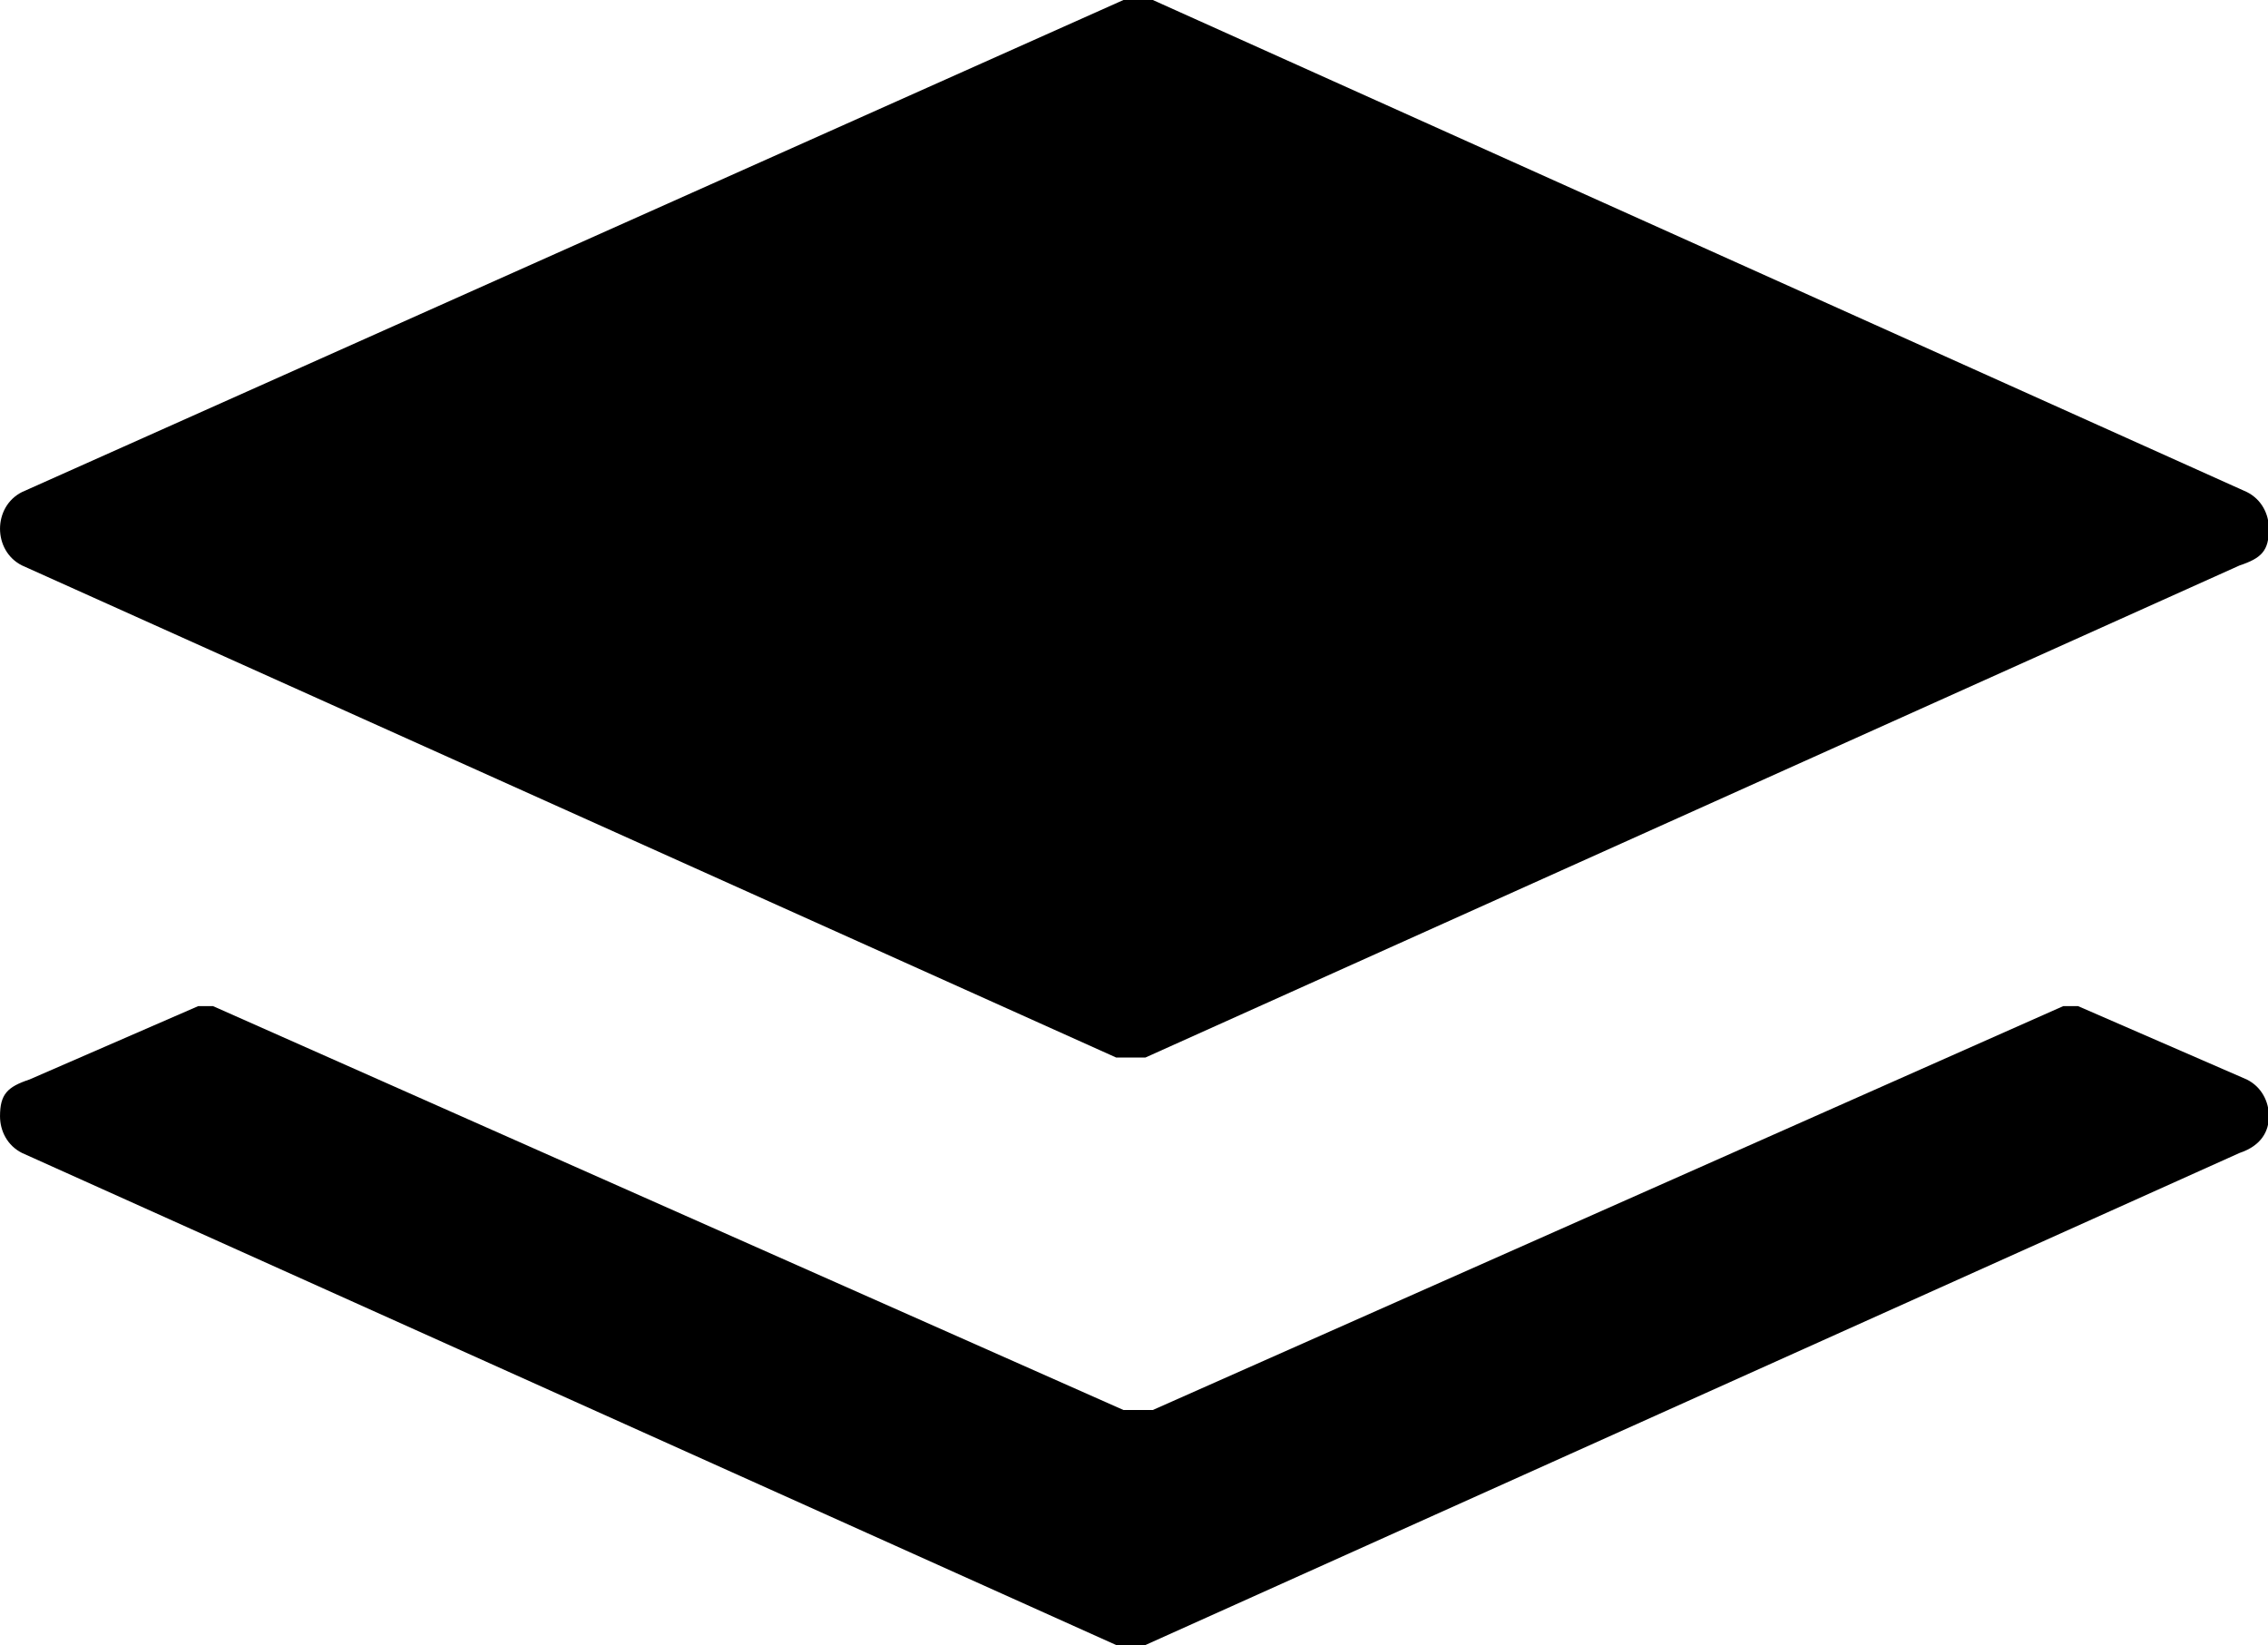 <?xml version="1.0" standalone="no"?><!DOCTYPE svg PUBLIC "-//W3C//DTD SVG 1.1//EN" "http://www.w3.org/Graphics/SVG/1.1/DTD/svg11.dtd"><svg class="icon" width="200px" height="145.04px" viewBox="0 0 1412 1024" version="1.1" xmlns="http://www.w3.org/2000/svg"><path d="M 1412.57 329.143 c 0 -9.143 -4.571 -18.286 -13.714 -22.857 L 717.714 0 h -18.286 L 13.714 306.286 c -9.143 4.571 -13.714 13.714 -13.714 22.857 s 4.571 18.286 13.714 22.857 l 681.143 306.286 h 18.286 l 681.143 -306.286 c 13.714 -4.571 18.286 -9.143 18.286 -22.857"/><path d="M 1412.57 694.857 c 0 -9.143 -4.571 -18.286 -13.714 -22.857 l -105.143 -45.714 h -4.571 h -4.571 l -566.857 251.429 h -18.286 L 132.571 626.286 h -4.571 h -4.571 l -105.143 45.714 c -13.714 4.571 -18.286 9.143 -18.286 22.857 c 0 9.143 4.571 18.286 13.714 22.857 l 681.143 306.286 h 18.286 l 681.143 -306.286 c 13.714 -4.571 18.286 -13.714 18.286 -22.857"/></svg>